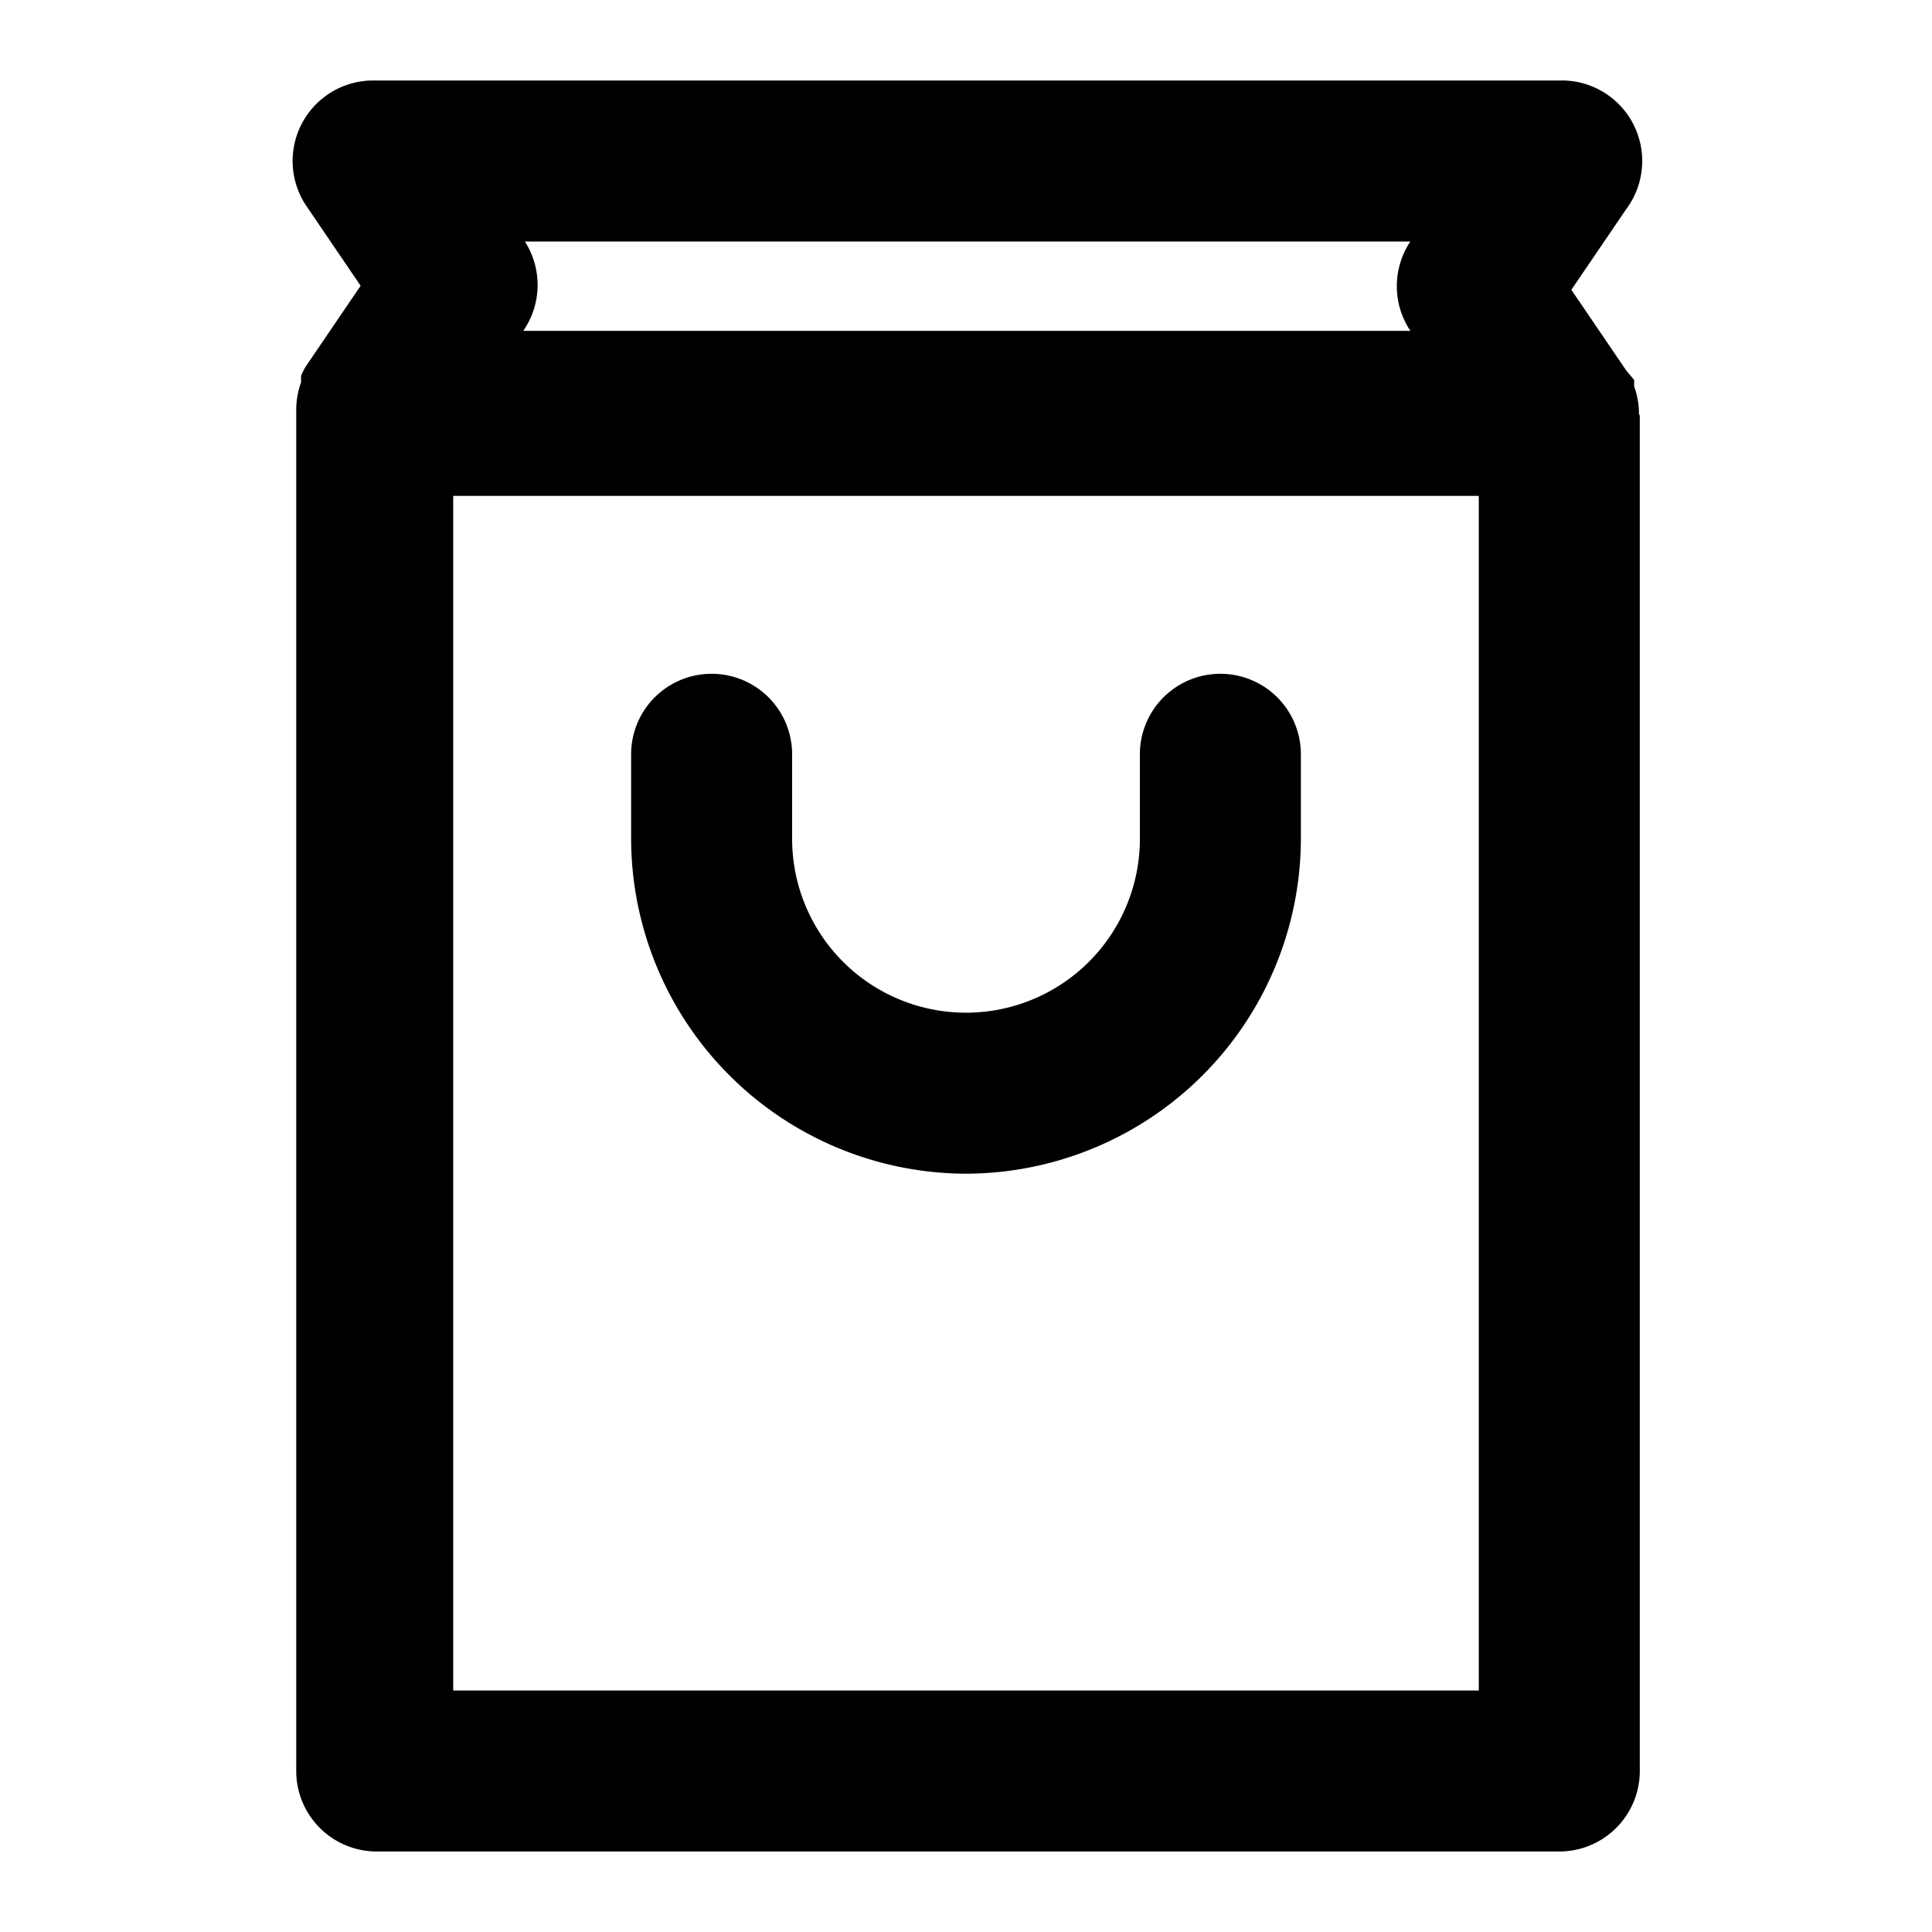 <?xml version="1.0" ?><svg data-name="Layer 1" id="Layer_1" viewBox="0 0 24 24" xmlns="http://www.w3.org/2000/svg"><title/><path d="M20.36,5.14a1,1,0,0,0-.06-.34s0,0,0-.08L20.2,4.6l-.68-1,.68-1A1,1,0,0,0,19.37,1H4.63A1,1,0,0,0,3.8,2.55l.68,1-.68,1a.67.67,0,0,0-.06.12s0,0,0,.08a1,1,0,0,0-.06.34V22a1,1,0,0,0,1,1H19.37a1,1,0,0,0,1-1V5.16S20.36,5.15,20.36,5.14ZM6.52,3l0,0h11l0,0a1,1,0,0,0,0,1.11l0,0H6.5l0,0A1,1,0,0,0,6.52,3ZM18.37,21H5.63V6.16H18.37Z"/><path d="M12,14.58a4.17,4.17,0,0,0,4.16-4.16V9.37a1,1,0,0,0-2,0v1.05a2.16,2.16,0,1,1-4.32,0V9.37a1,1,0,0,0-2,0v1.05A4.17,4.17,0,0,0,12,14.58Z"/></svg>